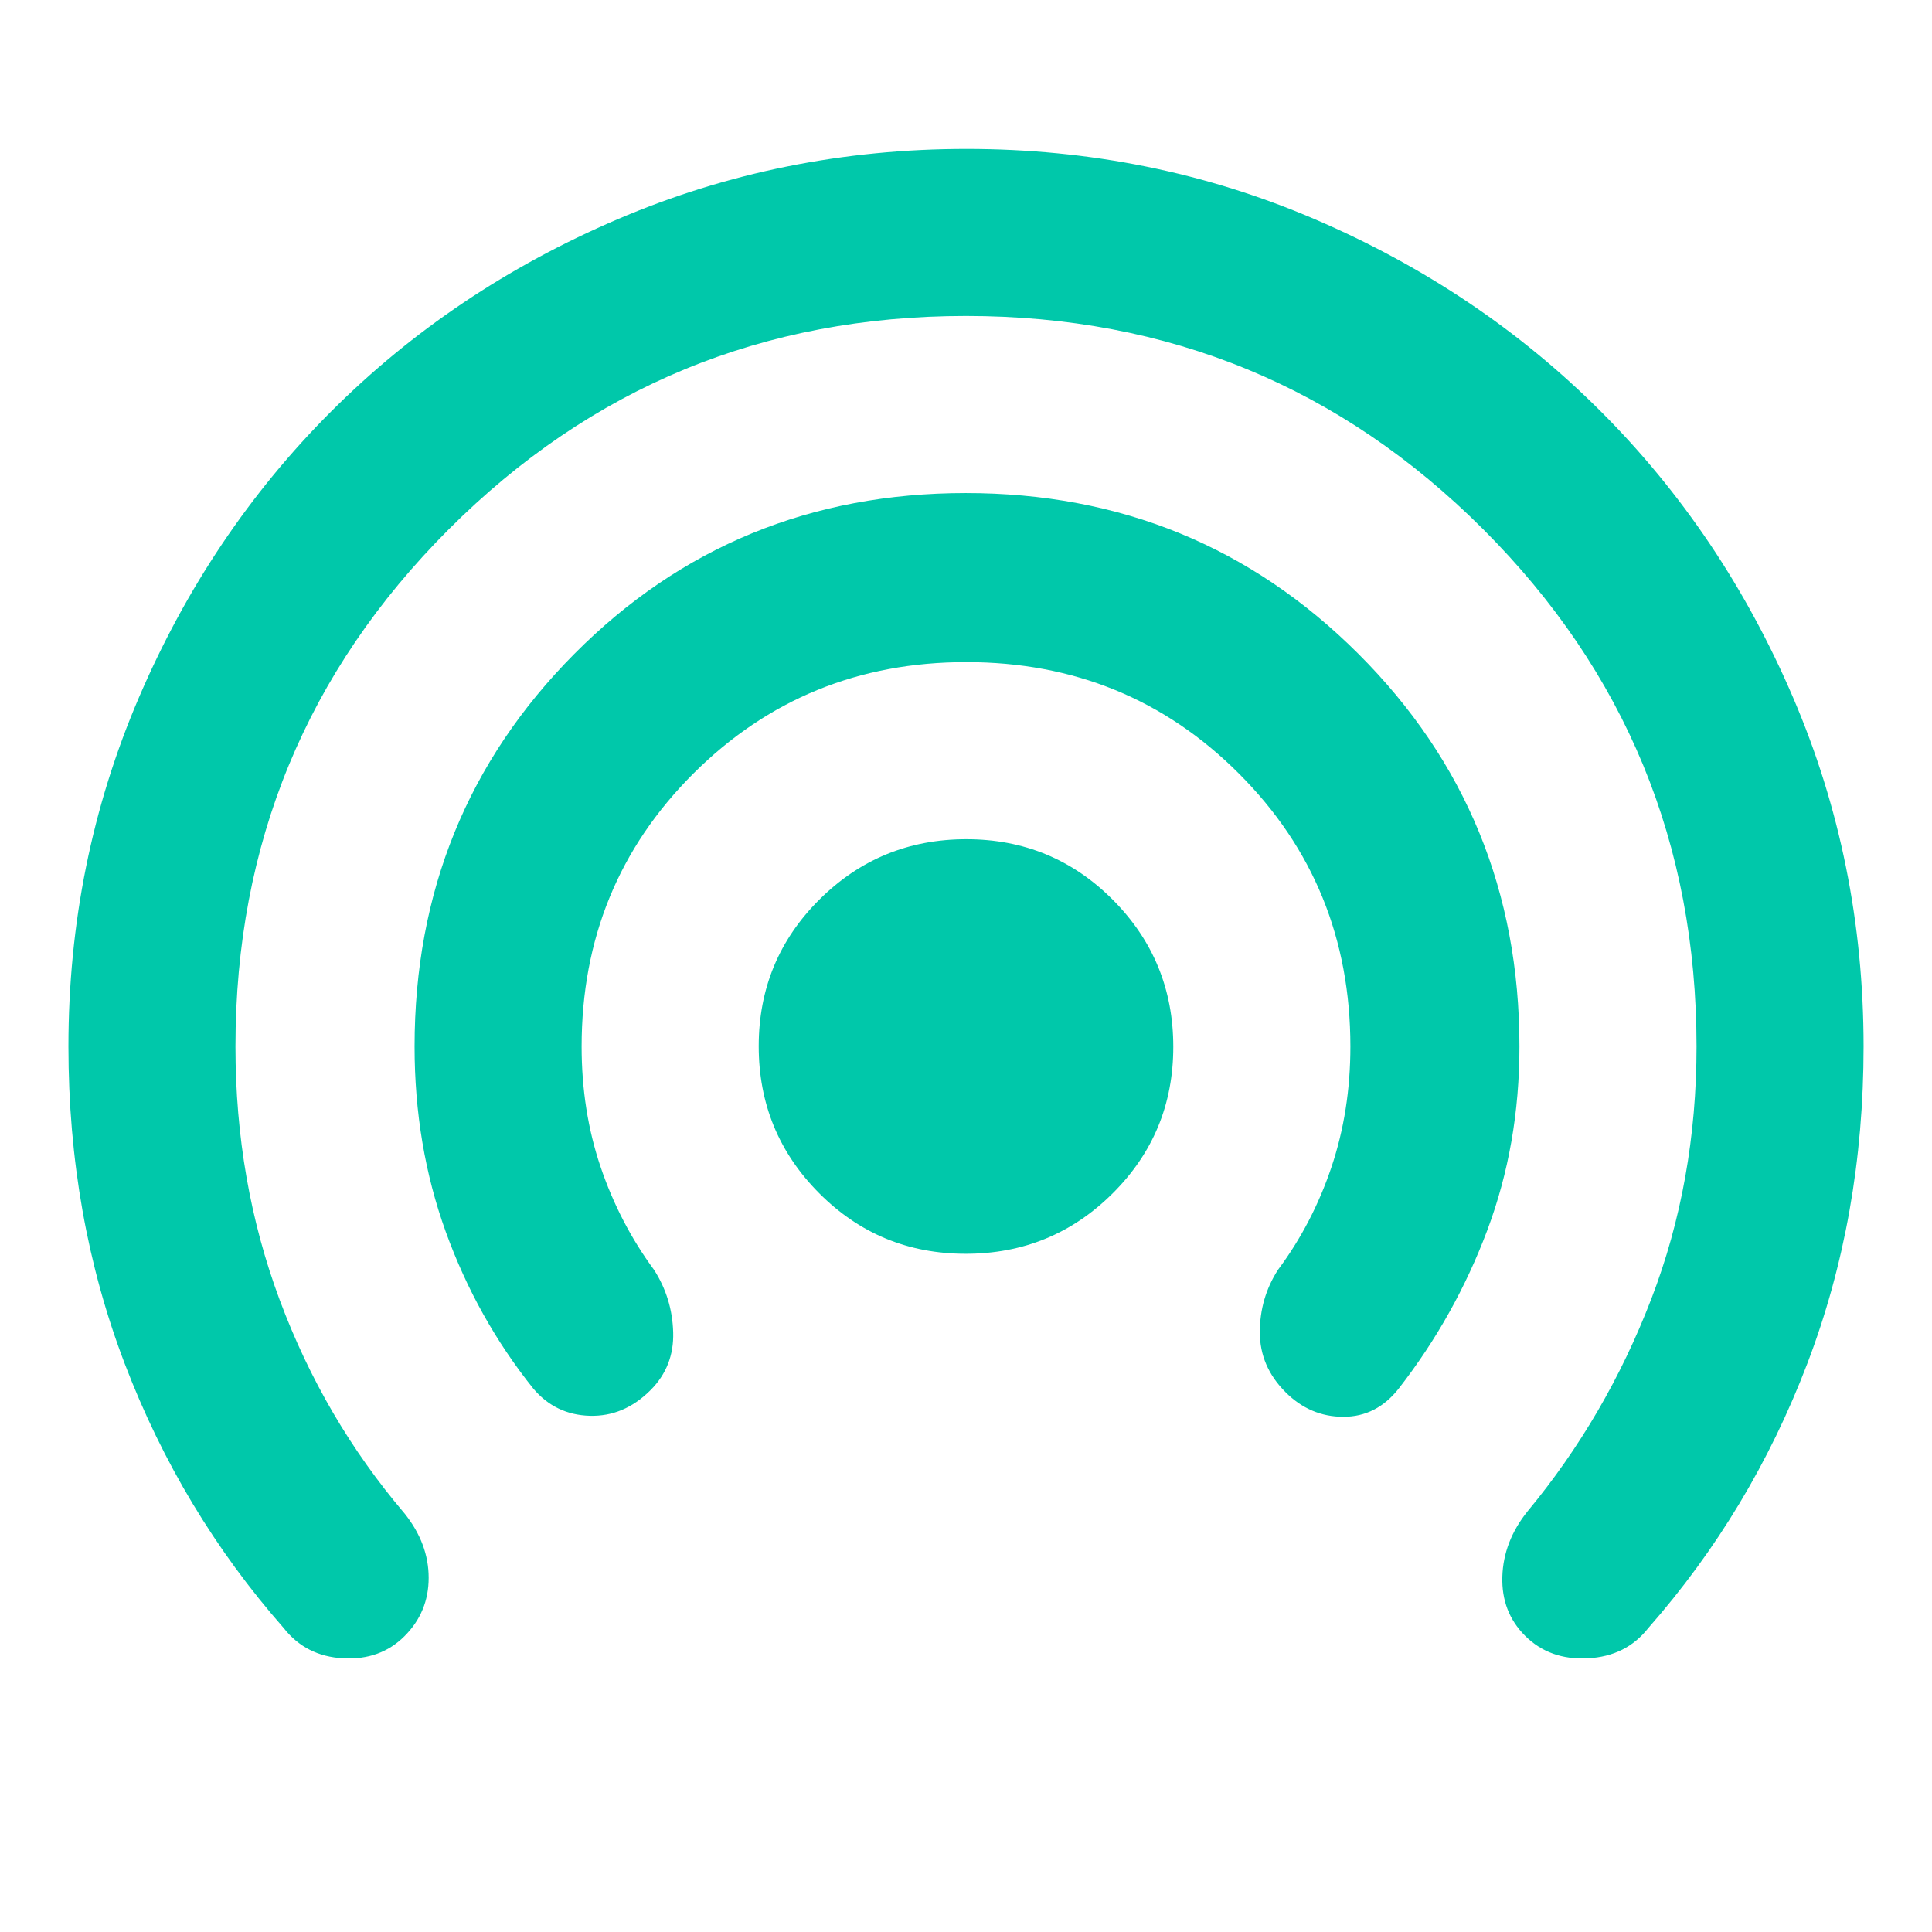 <svg xmlns="http://www.w3.org/2000/svg" height="48" viewBox="0 -960 960 960" width="48"><path fill="rgb(0, 200, 170)" d="M201-147q-12 12-30.5 11T141-151q-51-58-79-131.33Q34-355.67 34-440q0-91.69 35-173.34Q104-695 164.5-755.5T306.73-851q81.73-35 173.5-35t173.27 35q81.5 35 142 95.5T891-613.34q35 81.65 35 173.34 0 84.33-28 157.67Q870-209 819-151q-11 14-30 15t-31.22-11.22Q746-159 746.5-176.5T759-209q39-47 61.5-105.5T843-440q0-151-106-257T480-803q-151 0-257 106T117-440q0 67 22 126t62 106q12 15 12 32t-12 29Zm122.22-122.22Q310-256 293-256.5T265-270q-28-35-43.5-77.92T206-440q0-115.17 79.38-195.08Q364.76-715 479.88-715T675-635.08q80 79.91 80 195.08 0 48.74-16 91.37T695-270q-11 14-27.5 14t-28.72-12.22Q626-281 626-298t9-31q17.14-23 26.57-51t9.43-60q0-80.19-55.37-135.59Q560.27-631 480.13-631 400-631 344.5-575.59 289-520.19 289-440q0 32 9.43 59.84Q307.86-352.31 325-329q9 14 9.5 31t-11.28 28.78ZM479.85-337Q437-337 407-367.15q-30-30.15-30-73T407.15-513q30.15-30 73-30T553-512.85q30 30.15 30 73T552.85-367q-30.15 30-73 30Z"/></svg>